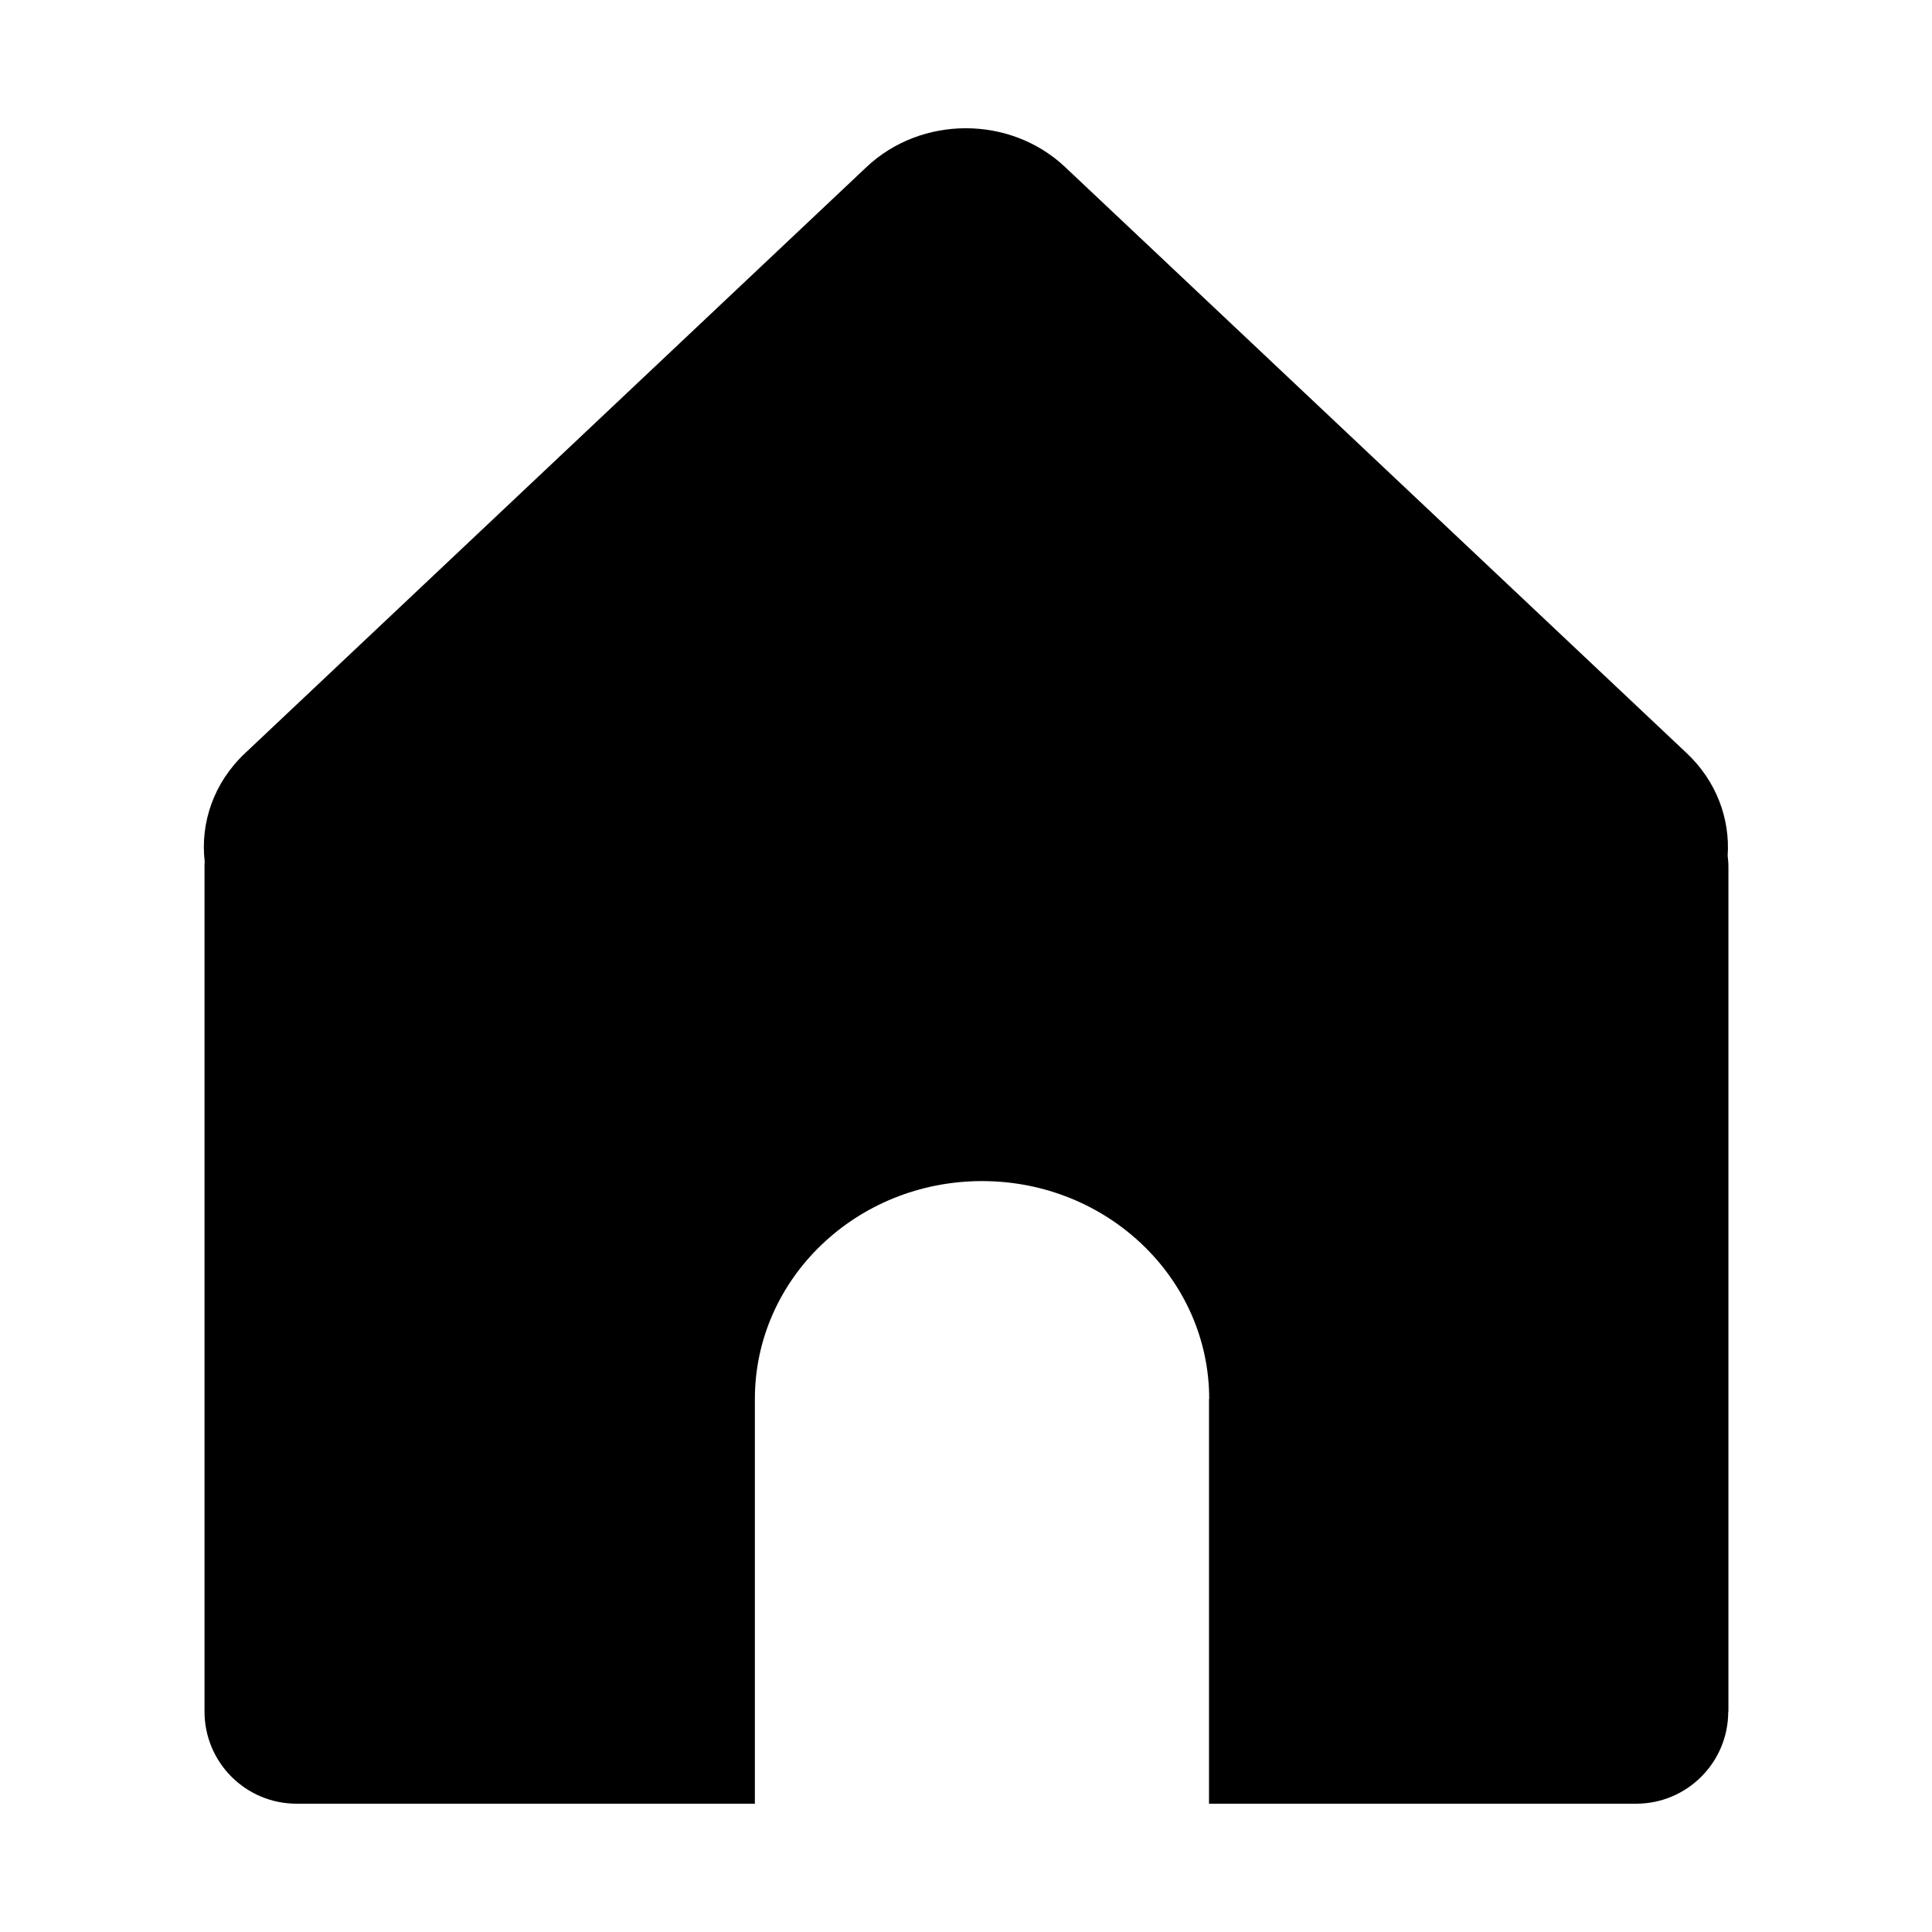 <?xml version="1.0" standalone="no"?><!DOCTYPE svg PUBLIC "-//W3C//DTD SVG 1.1//EN" "http://www.w3.org/Graphics/SVG/1.1/DTD/svg11.dtd"><svg t="1619002522078" class="icon" viewBox="0 0 1024 1024" version="1.1" xmlns="http://www.w3.org/2000/svg" p-id="2837" xmlns:xlink="http://www.w3.org/1999/xlink" width="200" height="200"><defs><style type="text/css"></style></defs><path d="M916 907.2c0 27-21.9 48.8-48.8 48.8h-710c-27 0-48.8-21.9-48.8-48.8V459.3c0-0.9 0-1.7 0.1-2.6-2.4-20.5 4.7-41.8 21.4-57.5L459.2 88.6c29.1-27.5 76.3-27.5 105.4 0L894 399.2c15.8 14.9 23 34.8 21.7 54.3 0.2 1.9 0.4 3.9 0.4 5.8v447.9zM640.9 741.5c0-63.8-53.9-115.5-120.4-115.5s-120.4 51.7-120.4 115.5V956h240.7V741.5z" p-id="2838"></path></svg>